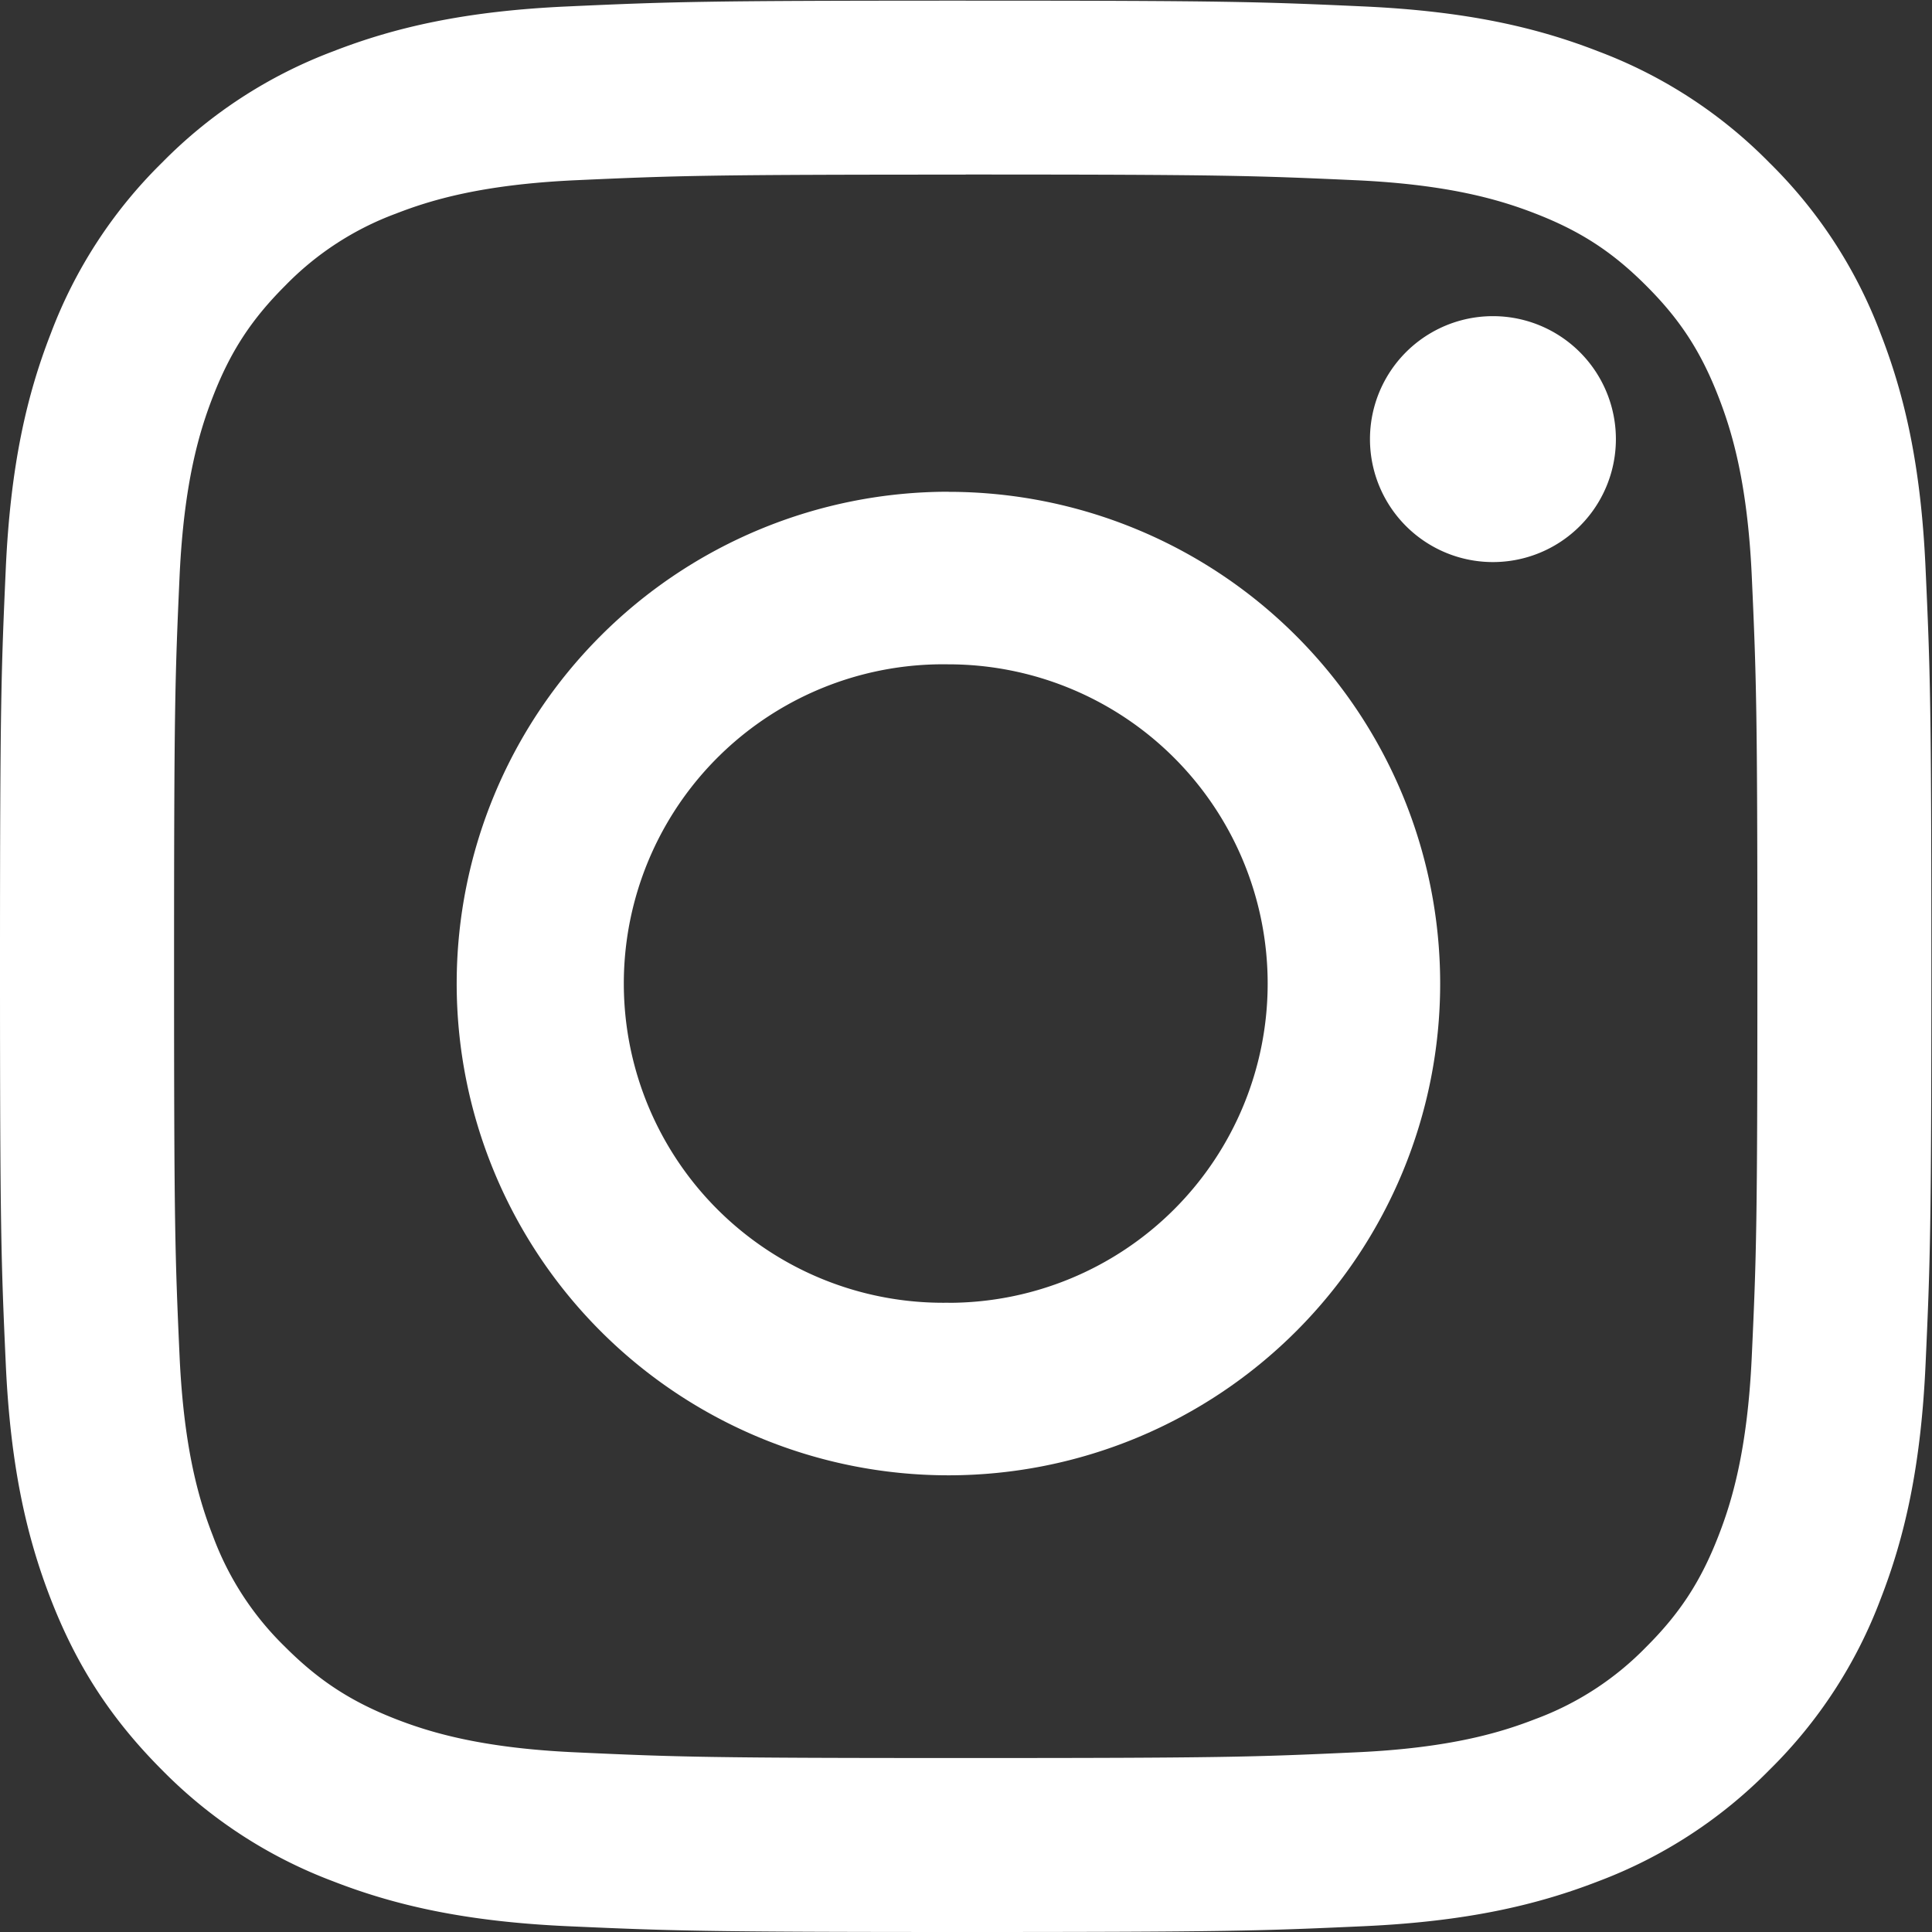 <svg width="21" height="21" xmlns="http://www.w3.org/2000/svg" xmlns:xlink="http://www.w3.org/1999/xlink" data-v-a5608aa8=""><rect width="100%" height="100%" fill="#333333" stroke="none"/><g fill="none" fill-rule="evenodd" data-v-a5608aa8=""><g data-v-a5608aa8=""><mask id="pathmask" fill="#121212" data-v-a5608aa8=""><use xlink:href="#a" data-v-a5608aa8=""></use></mask> <path d="M10.497.007c-2.851 0-3.208.012-4.328.063-1.117.05-1.88.228-2.548.488a5.145 5.145 0 0 0-1.86 1.21 5.145 5.145 0 0 0-1.21 1.86c-.26.667-.437 1.43-.488 2.548C.013 7.296 0 7.653 0 10.503c0 2.851.012 3.208.063 4.328.051 1.117.229 1.88.488 2.548.268.69.627 1.276 1.21 1.86a5.146 5.146 0 0 0 1.86 1.21c.668.26 1.43.437 2.548.488 1.12.05 1.477.063 4.328.063 2.85 0 3.208-.012 4.327-.063 1.118-.051 1.88-.229 2.548-.488a5.146 5.146 0 0 0 1.86-1.21 5.146 5.146 0 0 0 1.21-1.86c.26-.668.437-1.43.488-2.548.051-1.12.063-1.477.063-4.328 0-2.85-.012-3.208-.063-4.327-.05-1.118-.228-1.88-.488-2.548a5.146 5.146 0 0 0-1.21-1.86 5.145 5.145 0 0 0-1.86-1.21c-.667-.26-1.43-.437-2.548-.488-1.12-.051-1.477-.063-4.327-.063zm0 1.89c2.802 0 3.134.012 4.241.062 1.024.047 1.58.218 1.95.362.49.19.839.417 1.206.785.368.367.595.717.785 1.207.144.37.315.925.362 1.949.05 1.107.061 1.439.061 4.241 0 2.803-.01 3.135-.061 4.242-.047 1.023-.218 1.58-.362 1.949-.19.49-.417.84-.785 1.207a3.252 3.252 0 0 1-1.207.785c-.37.144-.925.315-1.949.361-1.106.051-1.438.062-4.241.062s-3.135-.011-4.242-.062c-1.023-.046-1.58-.217-1.949-.36-.49-.191-.84-.419-1.207-.786a3.252 3.252 0 0 1-.785-1.207c-.144-.37-.315-.926-.362-1.95-.05-1.106-.06-1.438-.06-4.24 0-2.803.01-3.135.06-4.242.047-1.024.218-1.58.362-1.95.19-.49.418-.839.785-1.206a3.252 3.252 0 0 1 1.207-.785c.37-.144.926-.315 1.95-.362 1.106-.05 1.438-.061 4.24-.061z" fill="#fff" mask="url(#b)" data-v-a5608aa8=""></path></g> <path d="M10.31 14.16a3.47 3.47 0 1 1-.001-6.939 3.47 3.47 0 0 1 0 6.94zm0-8.815a5.345 5.345 0 1 0-.001 10.691 5.345 5.345 0 0 0 0-10.69zM17.564 4.773a1.336 1.336 0 1 1-2.673 0 1.336 1.336 0 0 1 2.673 0" fill="#fff" data-v-a5608aa8=""></path></g></svg>
